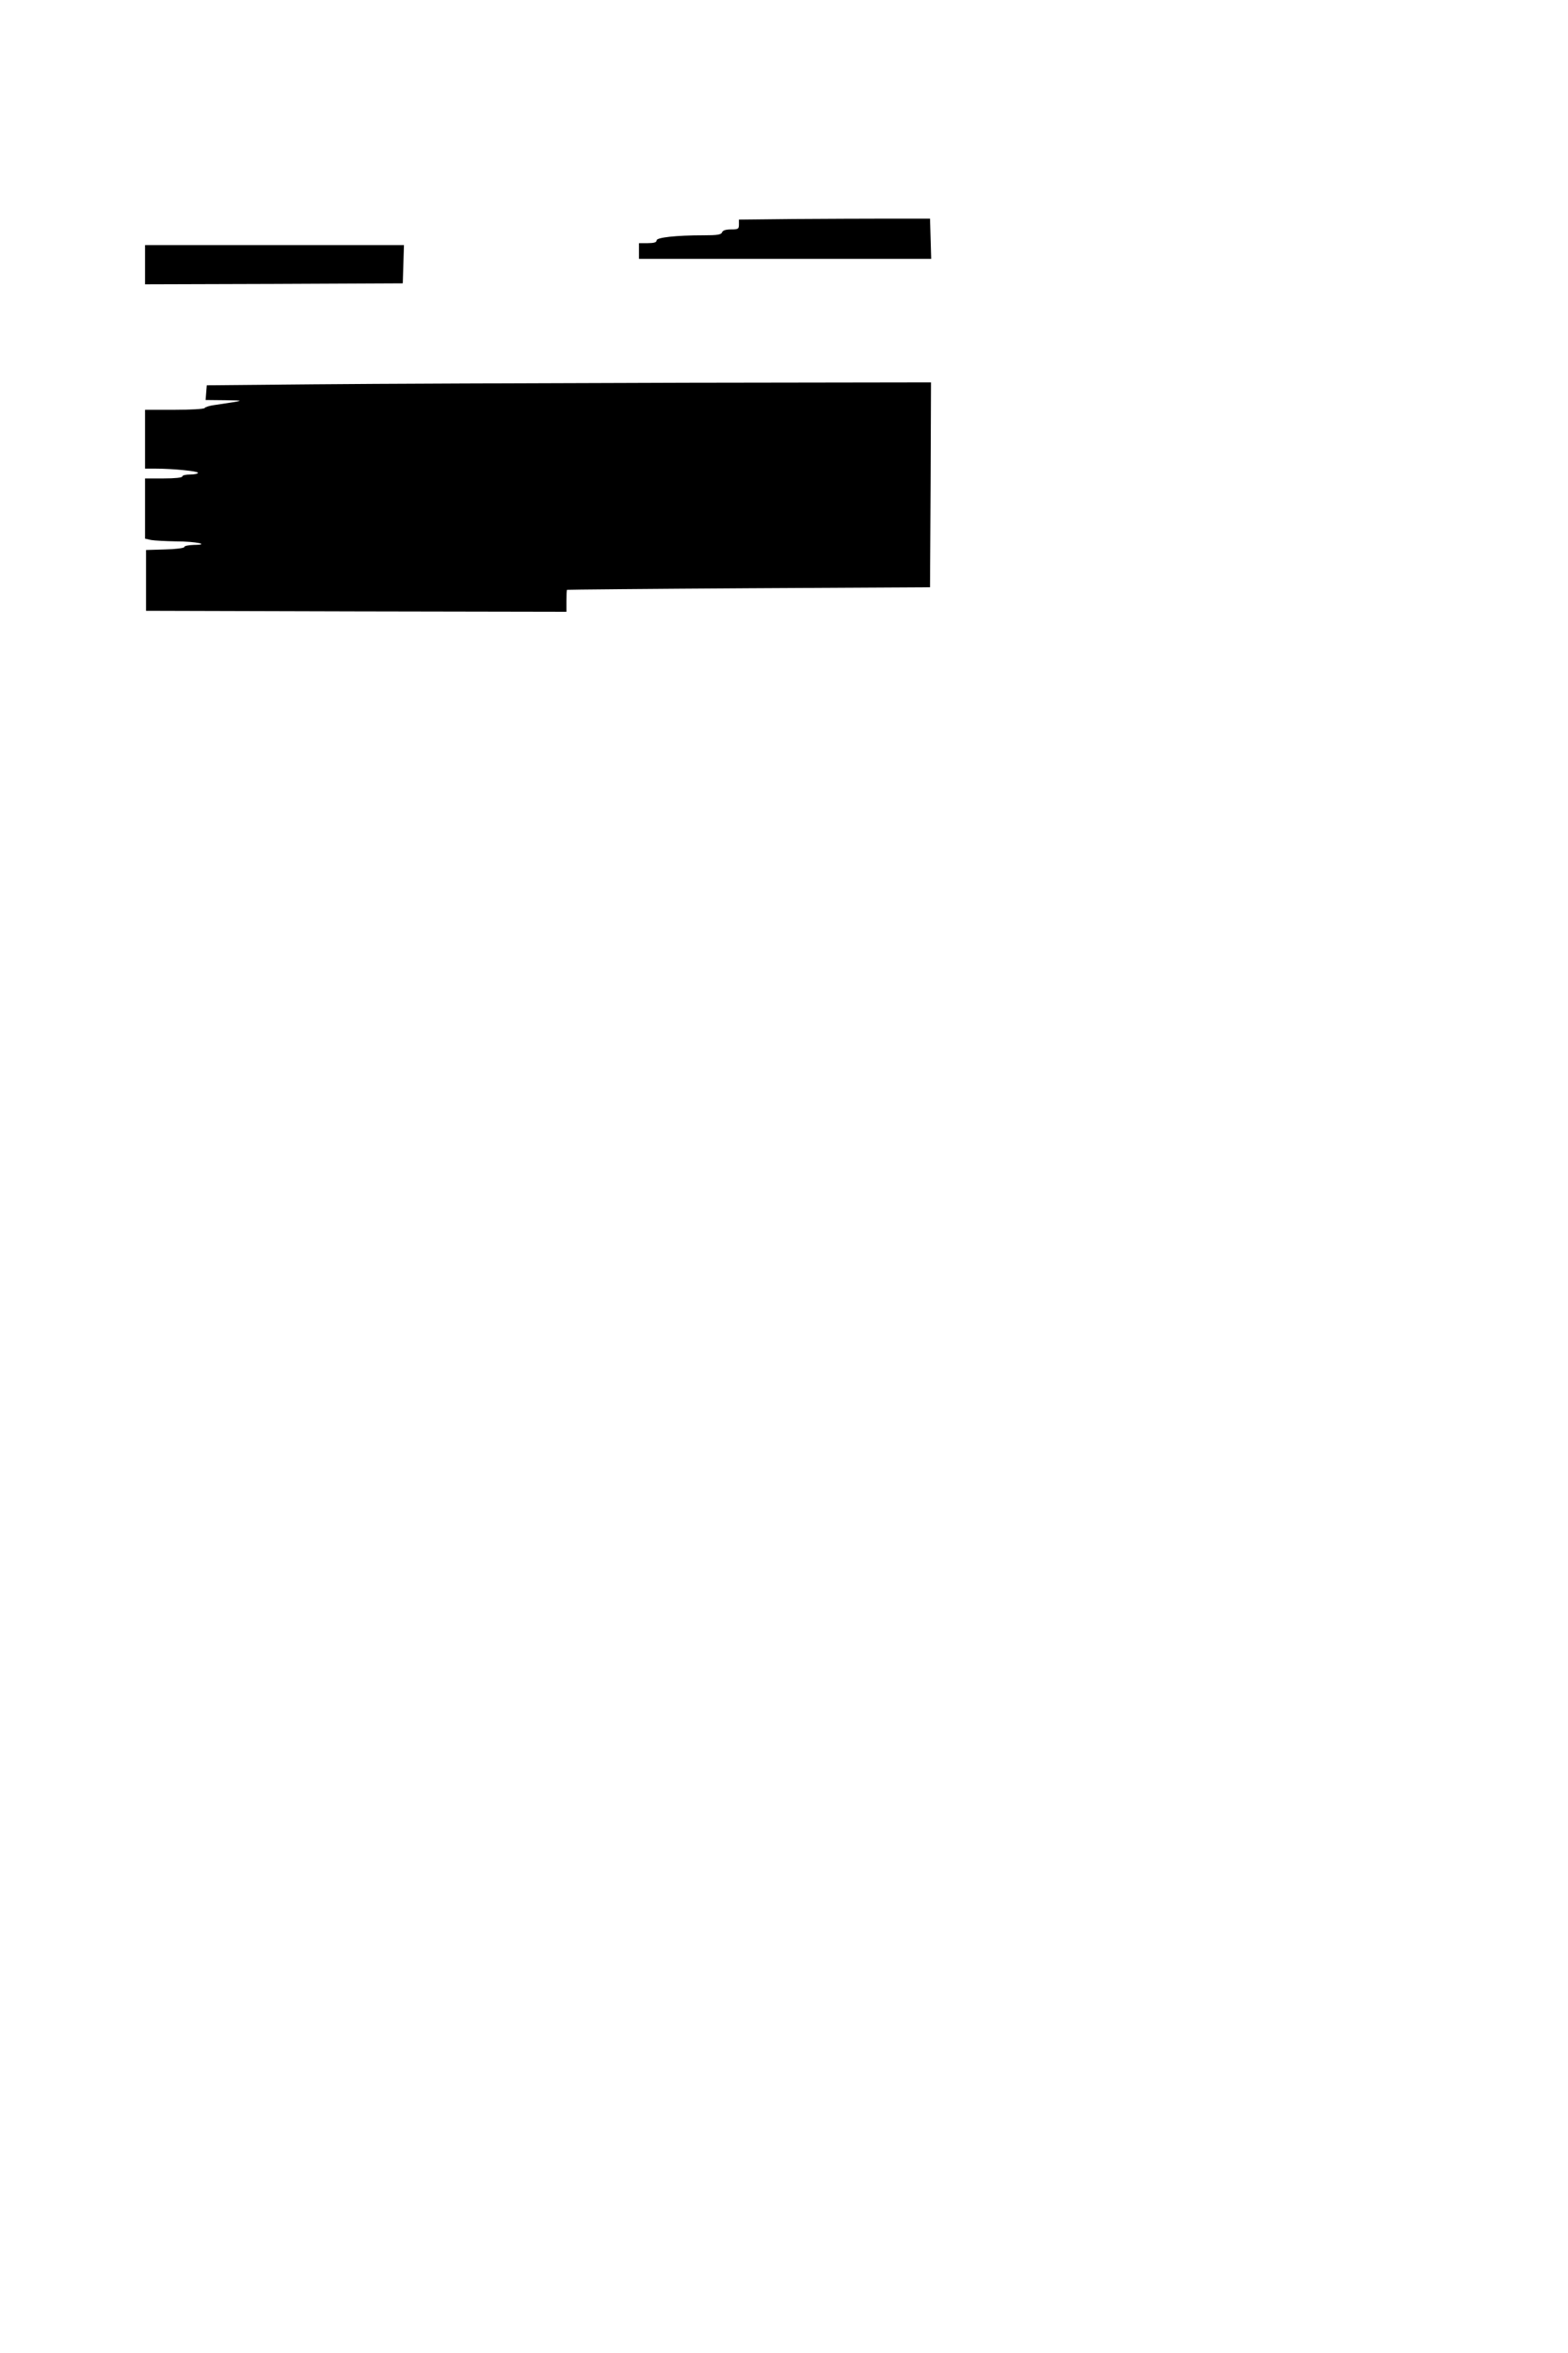 <?xml version="1.0" standalone="no"?>
<!DOCTYPE svg PUBLIC "-//W3C//DTD SVG 20010904//EN"
 "http://www.w3.org/TR/2001/REC-SVG-20010904/DTD/svg10.dtd">
<svg version="1.0" xmlns="http://www.w3.org/2000/svg"
 width="800pt" height="1200pt" viewBox="0 0 800 1200"
 preserveAspectRatio="xMidYMid meet">
<g transform="translate(0,1200) scale(0.1,-0.1)"
fill="#000000" stroke="none">
<path d="M4048 10883 l-278 -3 0 -25 c0 -23 -4 -25 -40 -25 -27 0 -43 -5 -46
-15 -5 -12 -25 -15 -94 -15 -141 0 -240 -11 -240 -26 0 -10 -14 -14 -45 -14
l-45 0 0 -40 0 -40 745 0 746 0 -3 103 -3 102 -210 0 c-115 0 -335 -1 -487 -2z"/>
<path d="M740 10650 l0 -100 658 2 657 3 3 98 3 97 -661 0 -660 0 0 -100z"/>
<path d="M1600 10040 l-545 -5 -3 -37 -3 -38 98 -1 c106 -2 111 0 -55 -25 -23
-3 -45 -10 -48 -15 -3 -5 -72 -9 -155 -9 l-149 0 0 -150 0 -150 53 0 c91 0
217 -13 217 -21 0 -5 -18 -9 -40 -9 -22 0 -40 -4 -40 -10 0 -6 -38 -10 -95
-10 l-95 0 0 -154 0 -153 31 -7 c17 -3 75 -6 128 -7 100 0 179 -17 89 -18 -27
-1 -48 -5 -48 -11 0 -5 -44 -11 -97 -12 l-98 -3 0 -155 0 -155 1073 -3 1072
-2 0 55 c0 30 1 56 3 57 1 1 418 5 927 8 l925 5 3 523 2 522 -1302 -2 c-717
-2 -1548 -5 -1848 -8z"/>
</g>
</svg>
